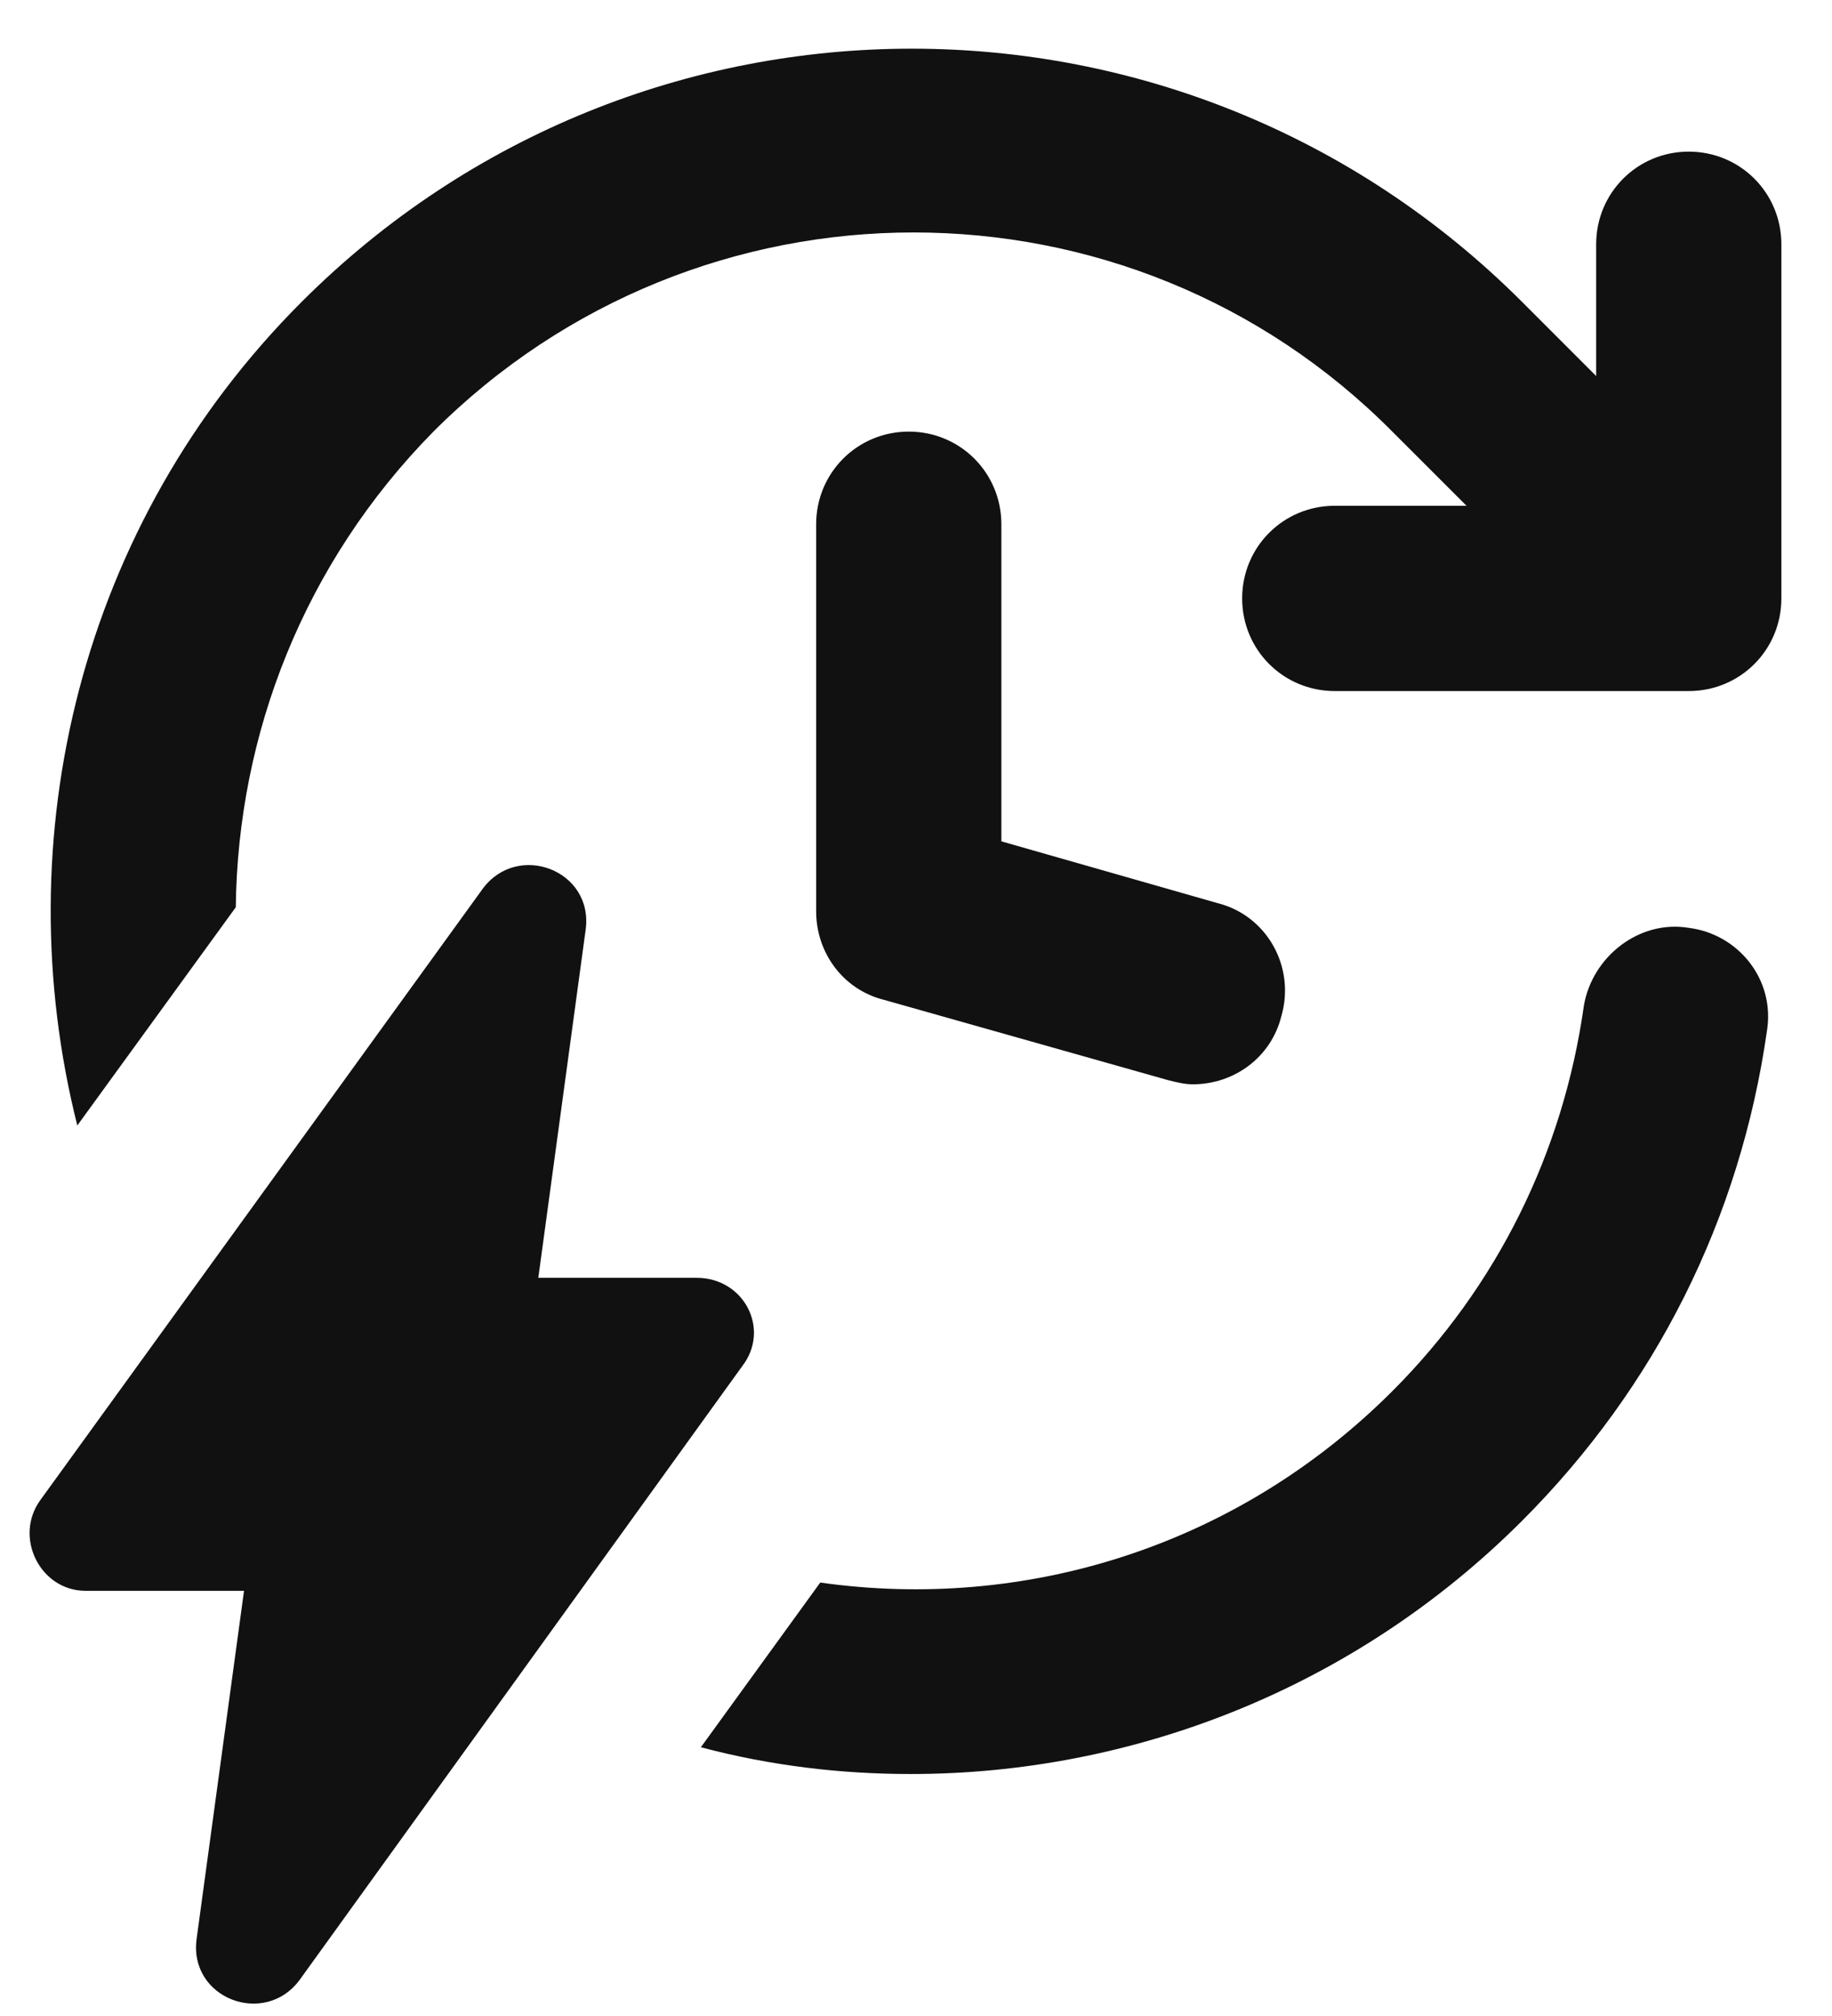 <svg width="30" height="33" viewBox="0 0 30 33" fill="none" xmlns="http://www.w3.org/2000/svg">
<g clip-path="url(#clip0_1_51462)">
<path d="M27.654 15.188C26.845 15.053 26.07 15.659 25.936 16.468C25.598 18.861 24.52 21.052 22.801 22.771C20.24 25.332 16.769 26.377 13.432 25.905L11.477 28.601C12.623 28.904 13.769 29.039 14.915 29.039C18.521 29.039 22.161 27.657 24.925 24.894C27.115 22.703 28.497 19.94 28.935 16.873C29.07 16.03 28.463 15.289 27.654 15.188V15.188Z" fill="#111111"/>
<path d="M27.654 2.482C26.812 2.482 26.138 3.156 26.138 3.999V6.155L24.925 4.942C19.398 -0.585 10.466 -0.585 4.939 4.942C1.299 8.582 0.086 13.739 1.266 18.423L3.861 14.851C3.894 12.02 4.973 9.222 7.096 7.066C11.444 2.718 18.488 2.718 22.801 7.066L24.015 8.279H21.858C21.015 8.279 20.341 8.953 20.341 9.795C20.341 10.638 21.015 11.312 21.858 11.312H27.654C28.497 11.312 29.171 10.638 29.171 9.795V3.999C29.171 3.156 28.497 2.482 27.654 2.482H27.654Z" fill="#111111"/>
<path d="M14.882 7.065C14.039 7.065 13.365 7.739 13.365 8.582V14.918C13.365 15.592 13.803 16.199 14.477 16.367L19.128 17.681C19.263 17.715 19.398 17.749 19.533 17.749C20.207 17.749 20.813 17.311 20.982 16.637C21.218 15.828 20.746 14.985 19.937 14.783L16.398 13.772V8.582C16.398 7.739 15.724 7.065 14.882 7.065L14.882 7.065Z" fill="#111111"/>
<path d="M11.41 20.917H8.815L9.59 15.222C9.725 14.244 8.478 13.773 7.905 14.548L0.659 24.557C0.221 25.164 0.659 26.04 1.4 26.04H3.996L3.22 31.736C3.086 32.713 4.333 33.185 4.906 32.41L12.152 22.366C12.623 21.76 12.185 20.917 11.41 20.917Z" fill="#111111"/>
</g>
<defs>
<clipPath id="clip0_1_51462">
<rect width="29" height="32" fill="white" transform="translate(0.484 0.797)"/>
</clipPath>
</defs>
</svg>

